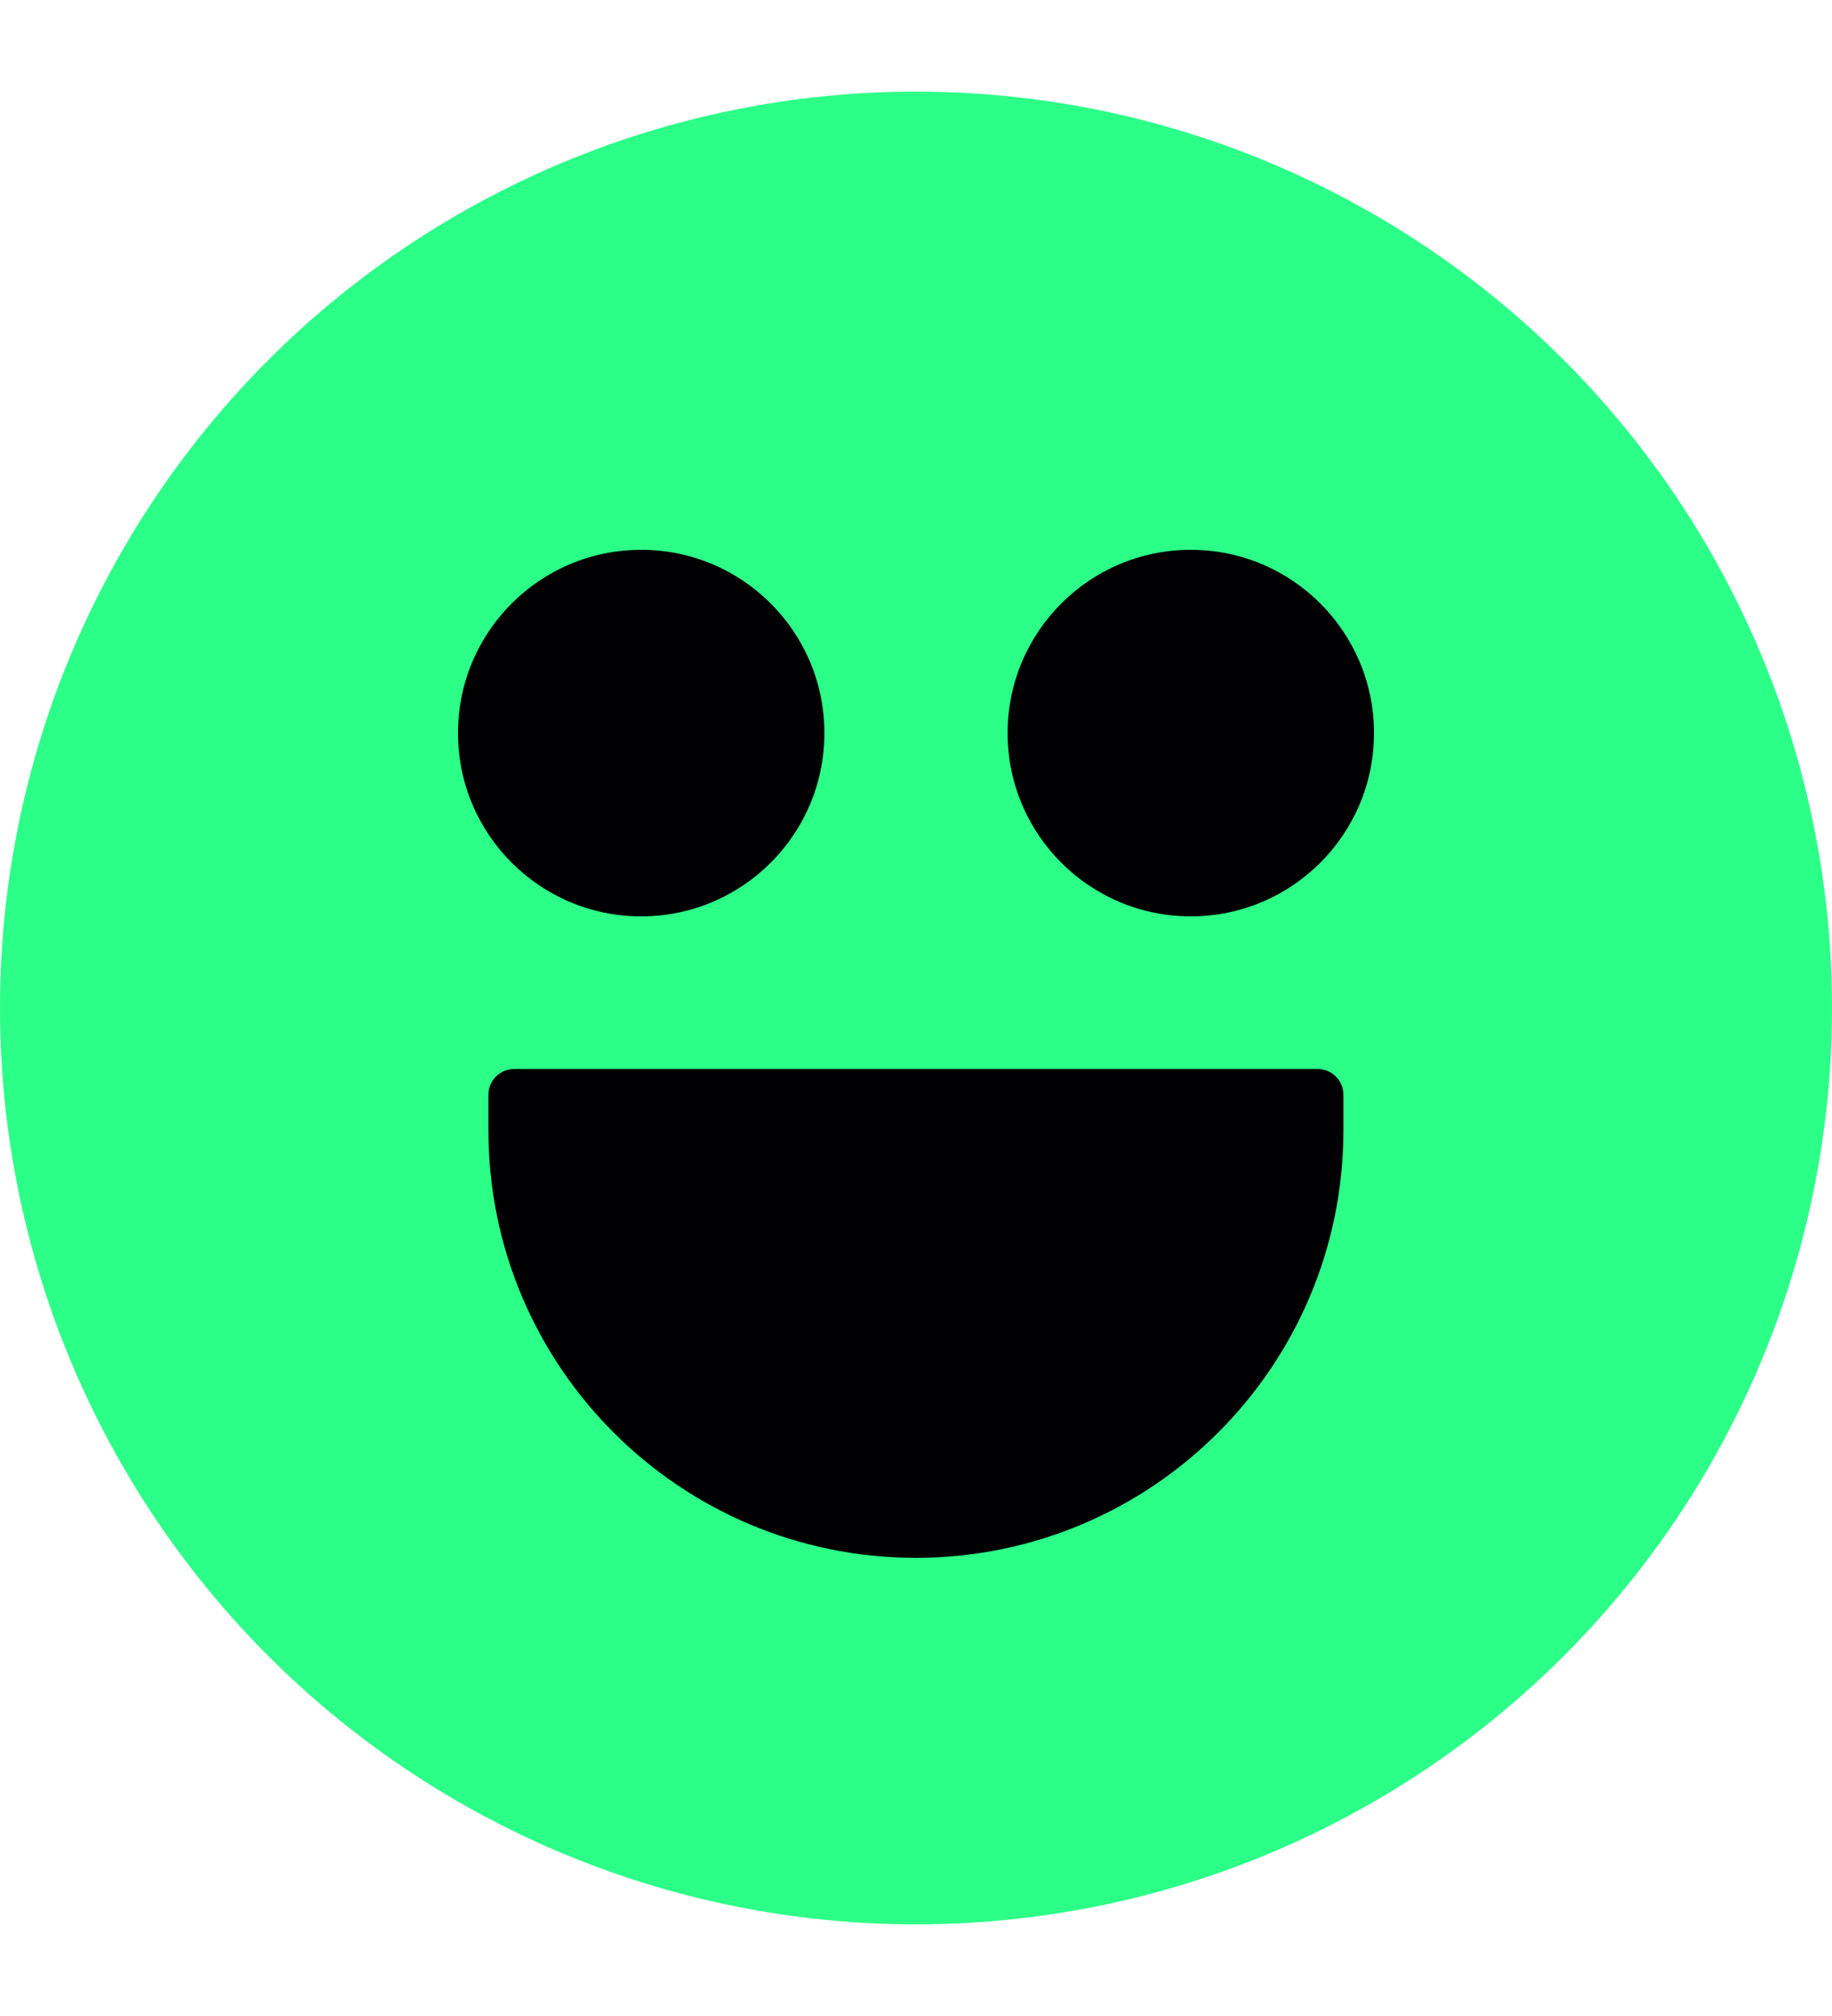 <svg width="10" height="11" viewBox="0 0 10 11" fill="none" xmlns="http://www.w3.org/2000/svg">
<circle cx="5" cy="5.5" r="5" fill="#2BFF88"/>
<circle cx="3.5" cy="4" r="1" fill="#000003"/>
<circle cx="6.5" cy="4" r="1" fill="#000003"/>
<path d="M2.666 5.973C2.666 5.896 2.729 5.833 2.806 5.833L7.193 5.833C7.27 5.833 7.333 5.896 7.333 5.973V6.167C7.333 7.455 6.288 8.5 4.999 8.5C3.711 8.5 2.666 7.455 2.666 6.167V5.973Z" fill="#000003"/>
</svg>
